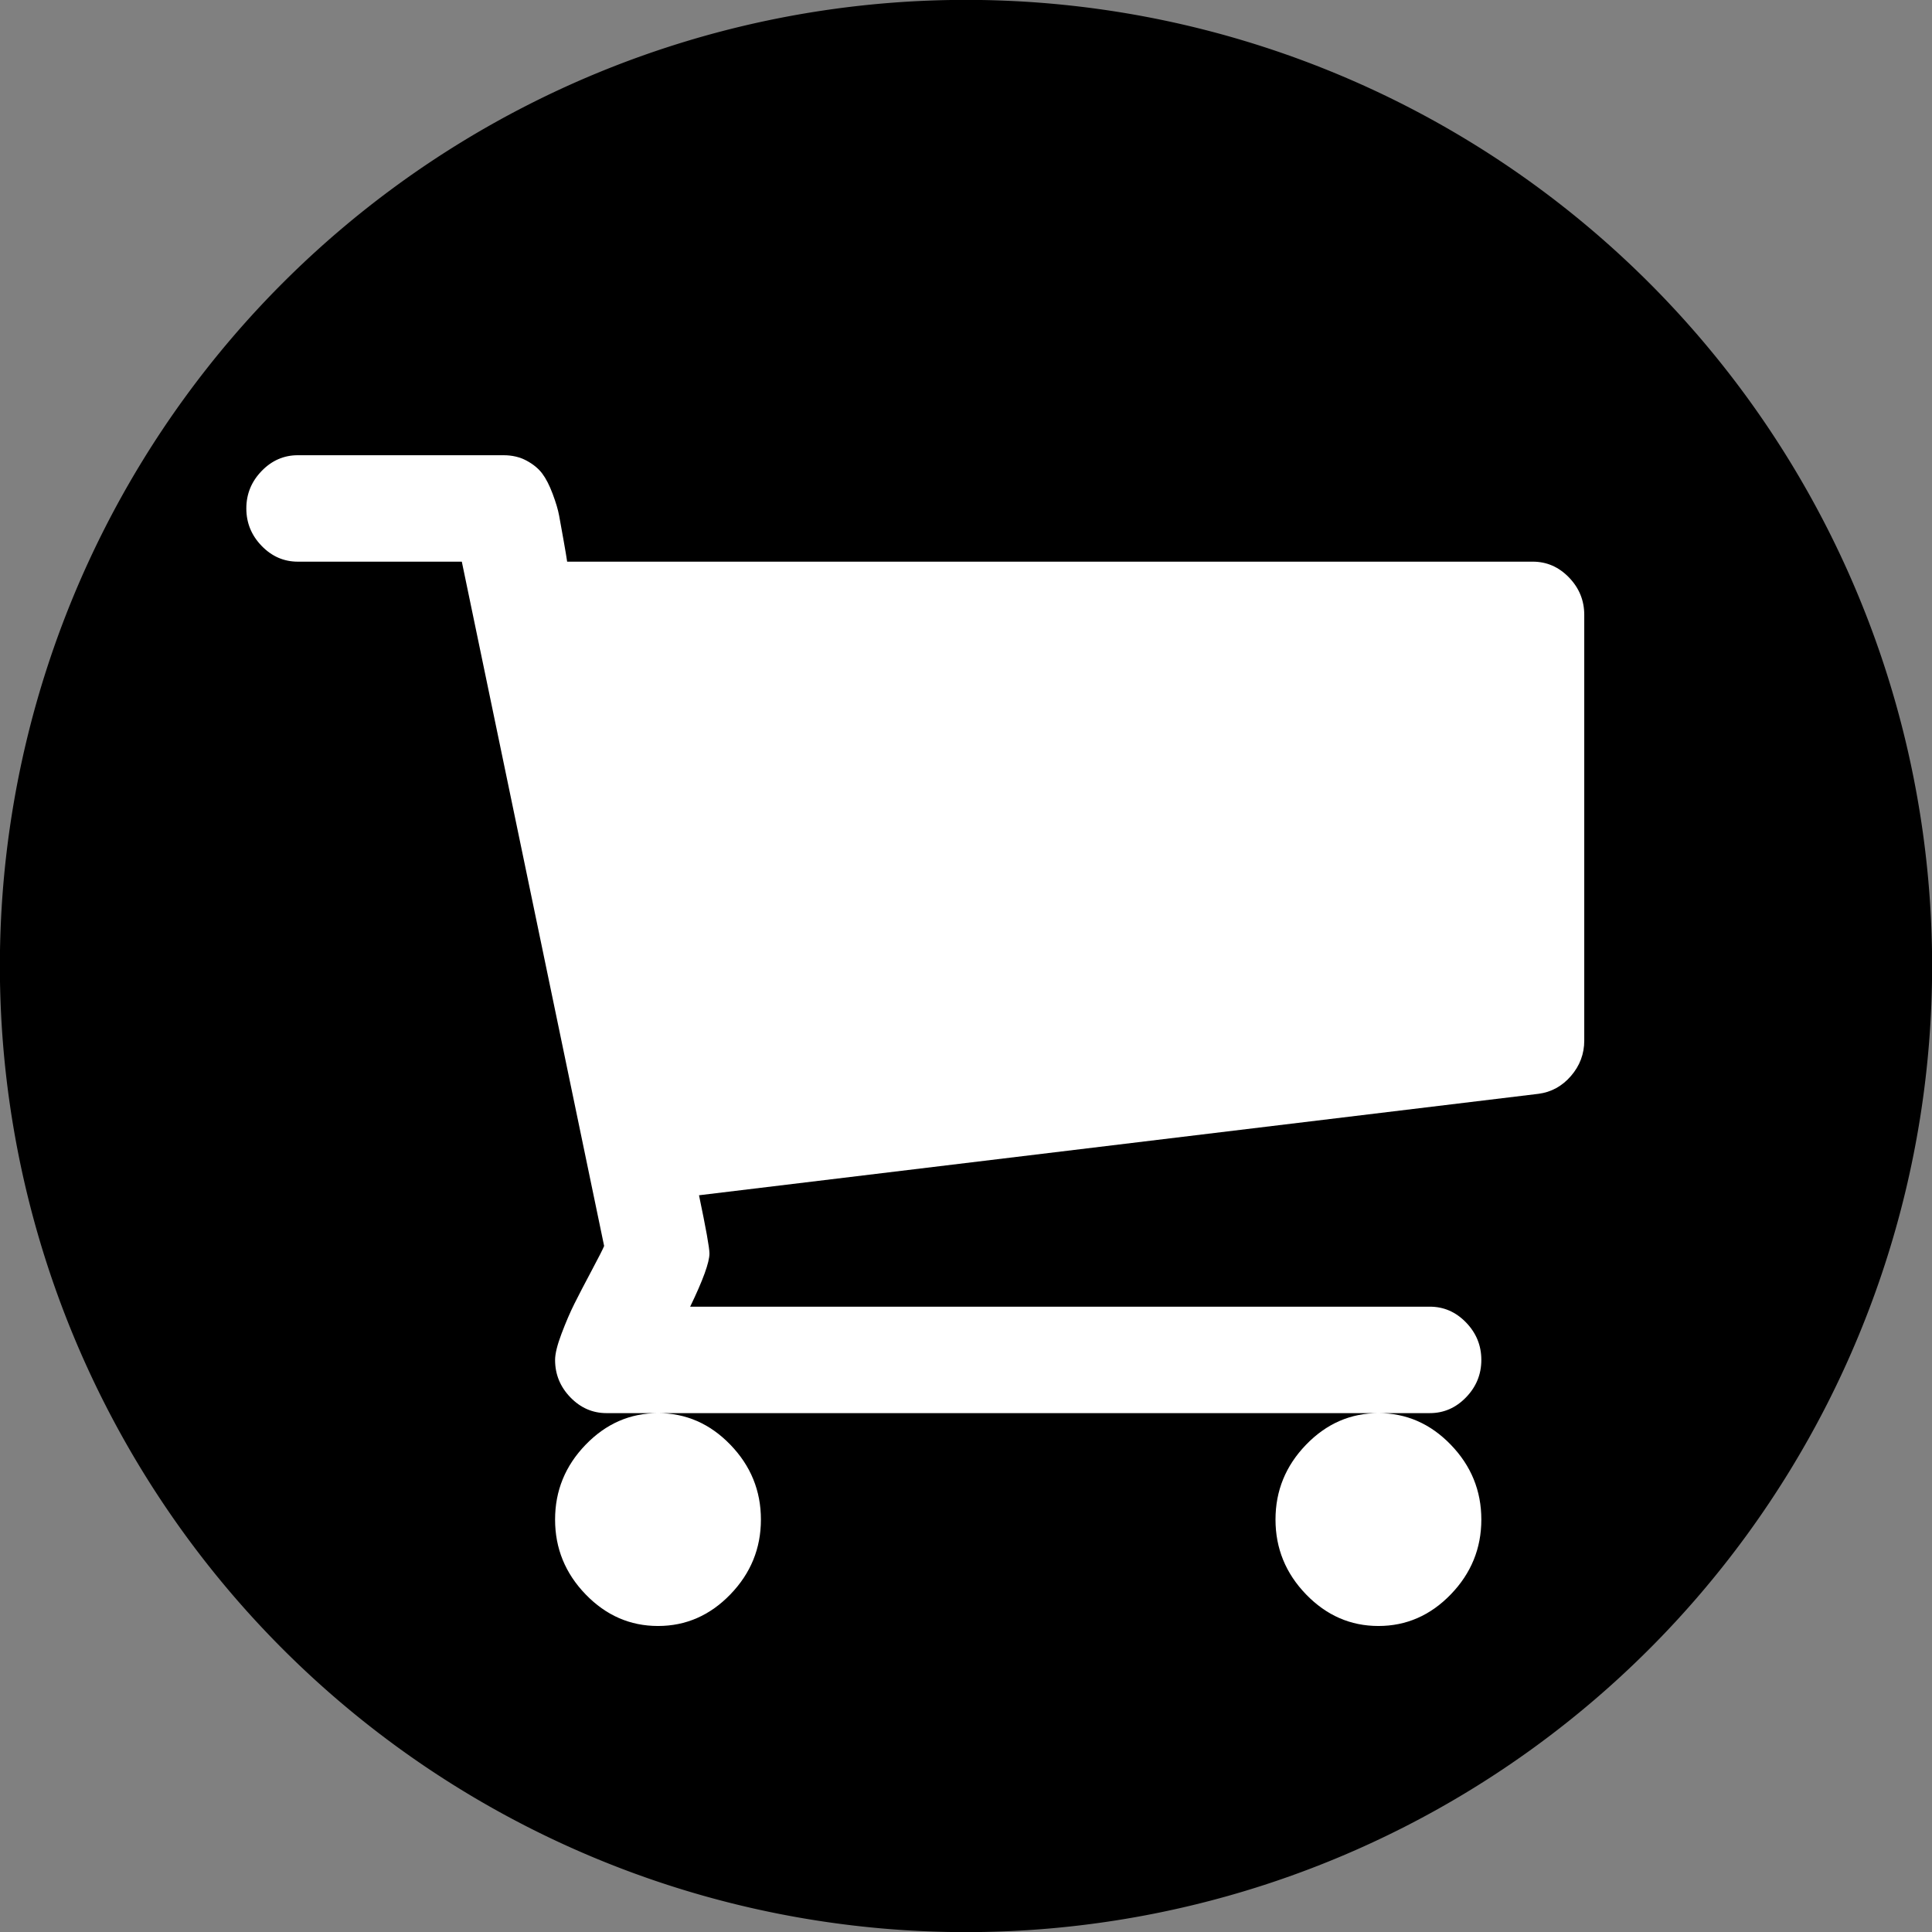 <?xml version="1.0" encoding="UTF-8" standalone="no"?>
<svg
   xmlns:dc="http://purl.org/dc/elements/1.1/"
   xmlns:cc="http://creativecommons.org/ns#"
   xmlns:rdf="http://www.w3.org/1999/02/22-rdf-syntax-ns#"
   xmlns:svg="http://www.w3.org/2000/svg"
   xmlns="http://www.w3.org/2000/svg"
   xmlns:sodipodi="http://sodipodi.sourceforge.net/DTD/sodipodi-0.dtd"
   xmlns:inkscape="http://www.inkscape.org/namespaces/inkscape"
   width="20"
   height="20"
   viewBox="0 0 1689.012 1689.012"
   id="svg2"
   version="1.1"
   inkscape:version="0.48.0 r9654"
   sodipodi:docname="index.svg">
  <rect x="0" y="0" width="1689.012" height="1689.012" fill="#808080" stroke="none"/>
  <defs
     id="defs8" />
  <sodipodi:namedview
     pagecolor="#ffffff"
     bordercolor="#666666"
     borderopacity="1"
     objecttolerance="10"
     gridtolerance="10"
     guidetolerance="10"
     inkscape:pageopacity="0"
     inkscape:pageshadow="2"
     inkscape:window-width="1920"
     inkscape:window-height="1018"
     id="namedview6"
     showgrid="false"
     showguides="true"
     inkscape:guide-bbox="true"
     fit-margin-top="0"
     fit-margin-left="0"
     fit-margin-right="0"
     fit-margin-bottom="0"
     inkscape:zoom="0.14564732"
     inkscape:cx="874.17626"
     inkscape:cy="565.03974"
     inkscape:window-x="-8"
     inkscape:window-y="-8"
     inkscape:window-maximized="1"
     inkscape:current-layer="svg2" />
  <path
     sodipodi:type="arc"
     style="fill:#000000;fill-opacity:1;fill-rule:nonzero;stroke:none"
     id="path2989"
     sodipodi:cx="6.8659005"
     sodipodi:cy="13.731801"
     sodipodi:rx="954.36017"
     sodipodi:ry="954.36017"
     d="m 961.226,13.732 a 954.36,954.36 0 1 1 -1908.72,0 954.36,954.36 0 1 1 1908.72,0 z"
     transform="matrix(0.885,0,0,0.885,838.43,832.355)" />
  <path
     d="m 665.216,1328.44 q 0,37.8 -26.711,65.423 -26.711,27.623 -63.263,27.623 -36.552,0 -63.263,-27.623 -26.711,-27.623 -26.711,-65.423 0,-37.8 26.711,-65.423 26.711,-27.623 63.263,-27.623 36.552,0 63.263,27.623 26.711,27.623 26.711,65.423 z m 629.814,0 q 0,37.8 -26.711,65.423 -26.711,27.623 -63.263,27.623 -36.552,0 -63.263,-27.623 -26.711,-27.623 -26.711,-65.423 0,-37.8 26.711,-65.423 26.711,-27.623 63.263,-27.623 36.552,0 63.263,27.623 26.711,27.623 26.711,65.423 z m 89.974,-790.894 v 372.185 q 0,17.446 -11.598,30.894 -11.598,13.448 -28.468,15.629 l -733.846,88.685 q 9.138,43.616 9.138,50.885 0,11.631 -16.87,46.523 h 646.684 q 18.276,0 31.631,13.812 13.355,13.812 13.355,32.712 0,18.9 -13.355,32.712 -13.355,13.812 -31.631,13.812 H 530.256 q -18.276,0 -31.631,-13.812 -13.355,-13.812 -13.355,-32.712 0,-7.996 5.623,-22.898 5.623,-14.902 11.247,-26.169 5.623,-11.267 15.113,-29.077 9.489,-17.81 10.895,-21.444 L 403.731,491.023 H 260.335 q -18.276,0 -31.631,-13.812 -13.355,-13.812 -13.355,-32.712 0,-18.9 13.355,-32.712 13.355,-13.812 31.631,-13.812 h 179.947 q 11.247,0 20.033,4.725 8.786,4.725 13.707,11.267 4.92,6.542 9.138,17.81 4.218,11.267 5.623,18.9 1.406,7.633 3.866,21.444 2.46,13.812 3.163,18.9 h 844.204 q 18.276,0 31.631,13.812 13.355,13.812 13.355,32.712 z"
     id="path4"
     inkscape:connector-curvature="0"
     style="fill:#ffffff" />
</svg>
